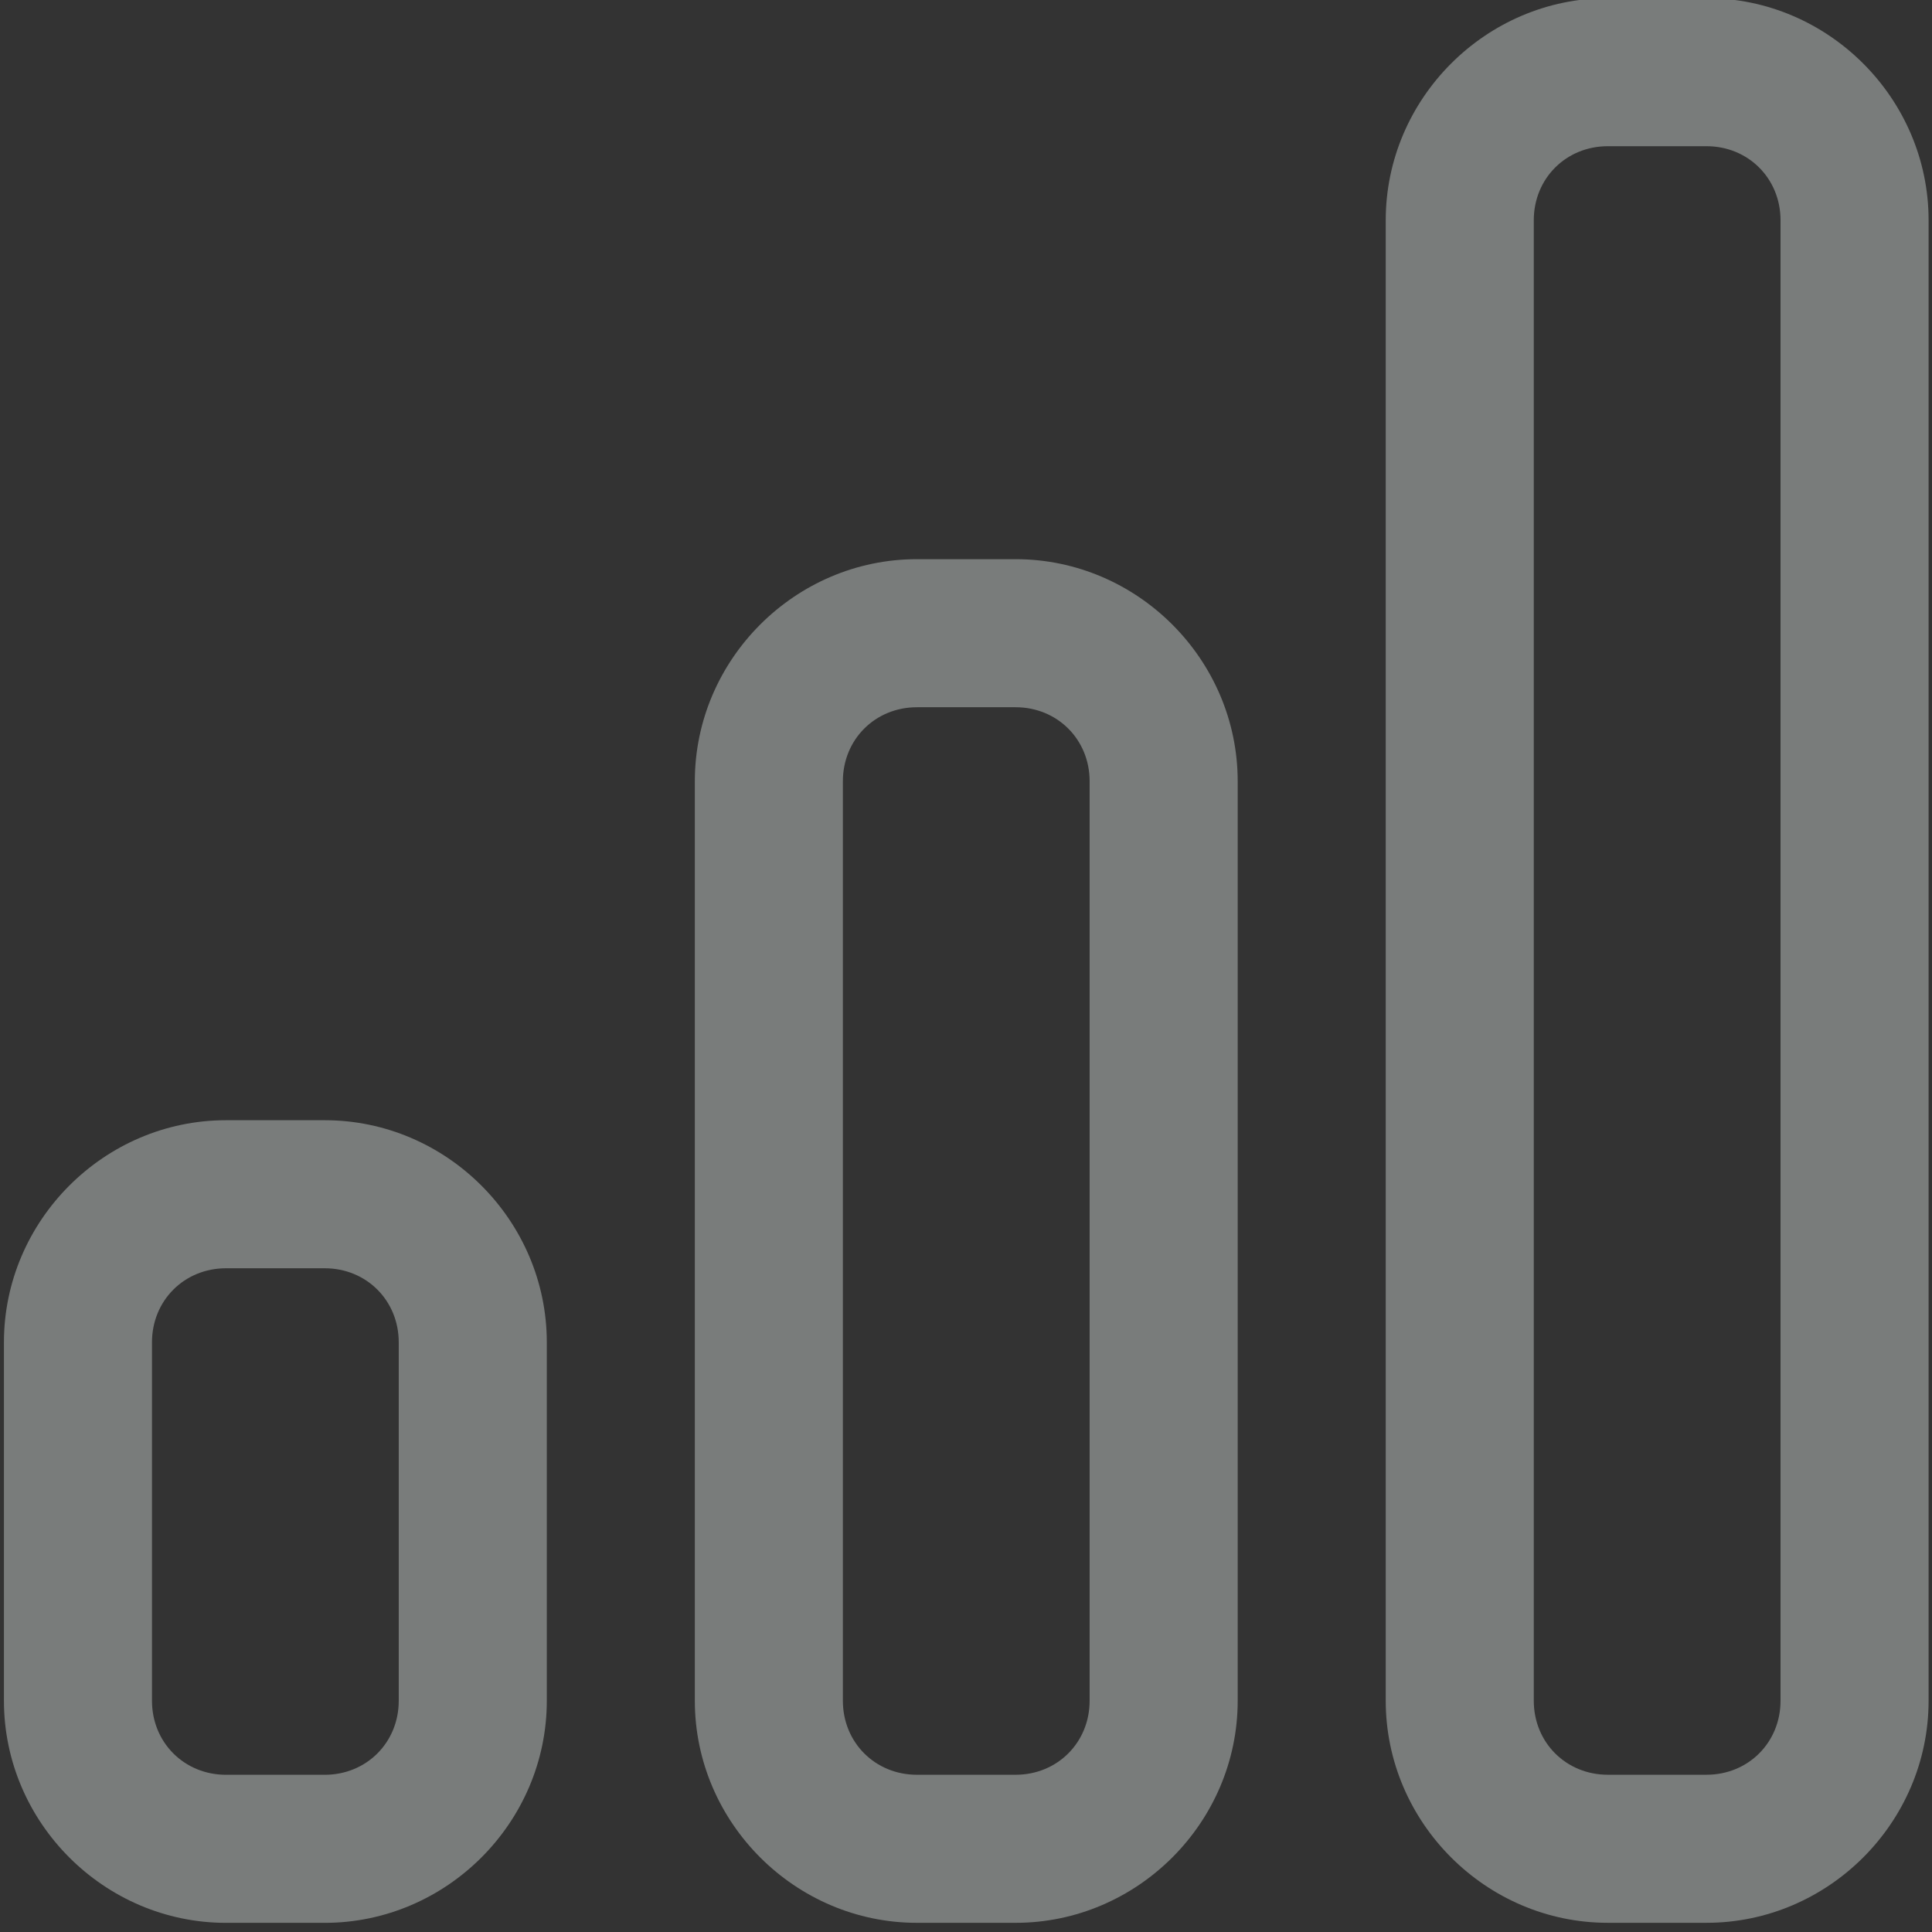 <?xml version="1.0" encoding="UTF-8" standalone="no"?>
<!-- Created with Inkscape (http://www.inkscape.org/) -->

<svg
   width="210mm"
   height="210mm"
   viewBox="0 0 210 210"
   version="1.1"
   id="svg1"
   xml:space="preserve"
   sodipodi:docname="Charts.svg"
   inkscape:version="1.3 (0e150ed6c4, 2023-07-21)"
   xmlns:inkscape="http://www.inkscape.org/namespaces/inkscape"
   xmlns:sodipodi="http://sodipodi.sourceforge.net/DTD/sodipodi-0.dtd"
   xmlns="http://www.w3.org/2000/svg"
   xmlns:svg="http://www.w3.org/2000/svg"><rect x="0" y="0" width="210" height="210" fill="#333333" stroke="none"/><sodipodi:namedview
     id="namedview1"
     pagecolor="#000000"
     bordercolor="#000000"
     borderopacity="0.25"
     inkscape:showpageshadow="2"
     inkscape:pageopacity="0.0"
     inkscape:pagecheckerboard="0"
     inkscape:deskcolor="#d1d1d1"
     inkscape:document-units="mm"
     inkscape:zoom="0.52724989"
     inkscape:cx="556.66205"
     inkscape:cy="507.34956"
     inkscape:window-width="1920"
     inkscape:window-height="1051"
     inkscape:window-x="-9"
     inkscape:window-y="-9"
     inkscape:window-maximized="1"
     inkscape:current-layer="layer1" /><defs
     id="defs1" /><g
     inkscape:label="Layer 1"
     inkscape:groupmode="layer"
     id="layer1"><path
       style="color:#000000;fill:#ffffff;stroke-width:10.676;stroke-linecap:round;stroke-linejoin:round;-inkscape-stroke:none"
       d="m -3395.195,93.072 c -55.671,0 -100.959,45.288 -100.959,100.959 0,55.671 45.288,100.98 100.959,100.98 24.906,0 46.989,-10.036 64.616,-25.042 l 32.485,32.485 a 8.007,8.007 0 0 0 11.322,0 8.007,8.007 0 0 0 0,-11.322 l -32.485,-32.485 c 15.006,-17.627 25.042,-39.711 25.042,-64.616 0,-55.671 -45.309,-100.959 -100.98,-100.959 z m 0,16.013 c 47.017,0 84.967,37.929 84.967,84.946 0,47.017 -37.95,84.967 -84.967,84.967 -47.017,0 -84.946,-37.95 -84.946,-84.967 0,-47.017 37.929,-84.946 84.946,-84.946 z"
       id="path1" /><path
       style="color:#000000;fill:#ffffff;stroke-linecap:round;stroke-linejoin:round;-inkscape-stroke:none"
       d="m -2817.474,373.883 c -22.209,0 -40.383,18.176 -40.383,40.385 v 86.154 c 0,22.209 18.174,40.385 40.383,40.385 h 13.463 v 35 a 8.078,8.078 0 0 0 13.121,6.307 l 51.635,-41.307 h 51.014 c 22.209,0 40.385,-18.176 40.385,-40.385 v -86.154 c 0,-22.209 -18.176,-40.385 -40.385,-40.385 z m 0,16.154 h 129.232 c 13.48,0 24.23,10.75 24.23,24.23 v 86.154 c 0,13.48 -10.75,24.23 -24.23,24.23 h -53.848 a 8.077,8.077 0 0 0 -2.473,1.023 8.077,8.077 0 0 0 -2.572,0.746 l -40.725,32.58 v -26.273 a 8.078,8.078 0 0 0 -8.076,-8.076 h -21.539 c -13.48,0 -24.23,-10.75 -24.23,-24.23 v -86.154 c 0,-13.48 10.75,-24.23 24.23,-24.23 z"
       id="path1-0" /><path
       style="color:#000000;clip-rule:evenodd;fill:#797c7b;fill-rule:evenodd;stroke-linecap:round;stroke-linejoin:round;-inkscape-stroke:none"
       d="m 3202.458,-475.729 c -57.905,0 -105,47.095 -105,105 0,57.905 47.095,105 105,105 17.491,0 33.919,-4.468 48.414,-12.041 l 47.266,11.816 a 7.501,7.501 0 0 0 9.096,-9.096 l -11.816,-47.266 c 7.573,-14.495 12.041,-30.923 12.041,-48.414 0,-57.905 -47.094,-105 -105,-105 z m 0,15 c 49.8,0 90,40.2 90,90 0,15.995 -4.203,30.937 -11.51,43.949 a 7.501,7.501 0 0 0 -0.736,5.492 l 9.438,37.75 -37.75,-9.438 a 7.501,7.501 0 0 0 -5.49,0.736 c -13.012,7.306 -27.956,11.51 -43.951,11.51 -49.8,0 -90,-40.2 -90,-90 0,-49.8 40.2,-90 90,-90 z"
       id="path1-1" /><path
       style="color:#000000;fill:#797c7b;stroke-linecap:round;stroke-linejoin:round;-inkscape-stroke:none"
       d="m 3202.46,-375.468 c -2.631,0 -5.263,0.976 -7.219,2.93 a 7.5,7.5 0 0 0 -0.01,0.023 7.5,7.5 0 0 0 -0.019,0.008 c -3.886,3.926 -3.888,10.462 0,14.389 a 7.501,7.501 0 0 0 0.025,0.025 c 3.909,3.909 10.529,3.91 14.44,0.002 v -0.002 c 3.914,-3.912 3.913,-10.53 0,-14.441 a 7.501,7.501 0 0 0 0,-0.004 c -1.956,-1.954 -4.588,-2.93 -7.219,-2.93 z m 3.383,13.543 c -0.829,0.828 -1.966,1.229 -3.119,1.289 a 7.5,7.5 0 0 0 3.119,-1.289 z"
       id="path2" /><path
       style="color:#000000;fill:#797c7b;stroke-linecap:round;stroke-linejoin:round;-inkscape-stroke:none"
       d="m 3159.12,-375.47 c -2.631,0 -5.263,0.979 -7.219,2.934 a 7.5,7.5 0 0 0 -0.01,0.021 7.5,7.5 0 0 0 -0.021,0.008 c -3.885,3.927 -3.887,10.462 0,14.389 a 7.501,7.501 0 0 0 0.025,0.023 c 3.911,3.912 10.53,3.912 14.441,0 3.912,-3.913 3.91,-10.528 0,-14.439 a 7.501,7.501 0 0 0 0,-0.002 c -1.956,-1.955 -4.587,-2.934 -7.219,-2.934 z m 3.385,13.543 c -0.832,0.831 -1.973,1.237 -3.129,1.295 a 7.5,7.5 0 0 0 3.129,-1.295 z"
       id="path3" /><path
       style="color:#000000;fill:#797c7b;stroke-linecap:round;stroke-linejoin:round;-inkscape-stroke:none"
       d="m 3245.79,-375.468 c -2.631,0 -5.263,0.976 -7.219,2.93 a 7.5,7.5 0 0 0 -0.01,0.023 7.5,7.5 0 0 0 -0.02,0.008 c -3.886,3.926 -3.888,10.462 0,14.389 a 7.501,7.501 0 0 0 0.025,0.025 c 3.909,3.909 10.529,3.91 14.439,0.002 v -0.002 c 3.915,-3.912 3.913,-10.53 0,-14.441 a 7.501,7.501 0 0 0 0,-0.004 c -1.956,-1.954 -4.587,-2.93 -7.219,-2.93 z m 3.383,13.543 c -0.829,0.828 -1.966,1.229 -3.119,1.289 a 7.5,7.5 0 0 0 3.119,-1.289 z"
       id="path4" /><path
       style="color:#000000;fill:#000e08;stroke-linecap:round;stroke-linejoin:round;-inkscape-stroke:none"
       d="m 2845.834,923.15 c -12.781,0 -25.561,4.854 -35.266,14.559 l -77.918,77.916 c -26.832,26.832 -26.832,70.57 0,97.402 26.832,26.832 70.57,26.832 97.402,0 l 47.287,-47.287 a 8.08,8.08 0 0 0 0,-11.426 8.08,8.08 0 0 0 -11.428,0 l -47.285,47.285 c -20.659,20.659 -53.89,20.659 -74.549,0 -20.659,-20.659 -20.659,-53.888 0,-74.547 l 77.916,-77.916 c 13.235,-13.235 34.443,-13.235 47.678,0 13.235,13.235 13.235,34.443 0,47.678 l -77.916,77.916 c -5.809,5.809 -14.999,5.809 -20.809,0 -5.809,-5.809 -5.809,-14.999 0,-20.809 l 59.105,-59.105 a 8.08,8.08 0 0 0 0,-11.428 8.08,8.08 0 0 0 -11.426,0 l -59.105,59.105 c -11.989,11.989 -11.989,31.675 0,43.664 11.989,11.989 31.673,11.989 43.662,0 l 77.916,-77.918 c 19.41,-19.41 19.41,-51.121 0,-70.531 -9.705,-9.705 -22.485,-14.559 -35.266,-14.559 z"
       id="path1-8" /><path
       style="color:#000000;fill:#797c7b;stroke-linecap:round;stroke-linejoin:round;-inkscape-stroke:none"
       d="m 2996.166,1255.314 a 9.453,9.453 0 0 0 -9.453,9.451 v 103.215 l -21.674,-21.674 a 9.453,9.453 0 0 0 -13.367,0 9.453,9.453 0 0 0 0,13.367 l 28.898,28.898 c 8.534,8.534 22.657,8.534 31.191,0 l 28.898,-28.898 a 9.453,9.453 0 0 0 0,-13.367 9.453,9.453 0 0 0 -13.367,0 l -21.674,21.674 v -103.215 a 9.453,9.453 0 0 0 -9.453,-9.451 z"
       id="path1-4" /><path
       style="color:#000000;fill:#797c7b;stroke-linecap:round;stroke-linejoin:round;-inkscape-stroke:none"
       d="m 3096.994,1184.972 c -5.664,0 -11.331,2.135 -15.598,6.402 l -28.896,28.896 a 9.453,9.453 0 0 0 0,13.369 9.453,9.453 0 0 0 13.367,0 l 21.674,-21.674 v 103.213 a 9.453,9.453 0 0 0 9.453,9.453 9.453,9.453 0 0 0 9.451,-9.453 V 1211.966 l 21.674,21.674 a 9.453,9.453 0 0 0 13.369,0 9.453,9.453 0 0 0 0,-13.369 l -28.898,-28.896 c -4.267,-4.268 -9.931,-6.402 -15.596,-6.402 z"
       id="path2-4" /><path
       style="color:#000000;fill:#797c7b;stroke-linejoin:round;-inkscape-stroke:none"
       d="m 1477.387,-535.127 c -28.156,0 -51.154,22.997 -51.154,51.152 v 129.23 c 0,28.155 22.998,51.154 51.154,51.154 h 107.691 c 28.155,0 51.154,-22.999 51.154,-51.154 v -68.309 c 0,-13.564 -5.391,-26.581 -14.982,-36.172 l -60.92,-60.92 c -9.591,-9.591 -22.608,-14.982 -36.172,-14.982 z m 0,16.152 h 46.772 c 3.354,0 6.605,0.639 9.766,1.562 v 33.438 c 0,28.156 22.999,51.154 51.154,51.154 h 33.44 c 0.924,3.161 1.56,6.413 1.56,9.768 v 68.309 c 0,19.425 -15.575,35 -35,35 h -107.691 c -19.425,0 -35,-15.575 -35,-35 v -129.23 c 0,-19.426 15.574,-35 35,-35 z m 72.691,11.422 58.576,58.578 h -23.576 c -19.425,0 -35,-15.574 -35,-35 z"
       id="path1-2" /><path
       d="m 1465.566,-401.785 h 17.069 c 3.849,0 6.783,0.295 8.803,0.884 2.713,0.799 5.037,2.218 6.973,4.259 1.935,2.04 3.407,4.542 4.417,7.508 1.01,2.945 1.514,6.584 1.514,10.917 0,3.807 -0.473,7.088 -1.42,9.844 -1.157,3.365 -2.808,6.089 -4.953,8.172 -1.62,1.577 -3.807,2.808 -6.562,3.691 -2.061,0.653 -4.817,0.979 -8.266,0.979 h -17.574 z m 9.339,7.825 v 30.635 h 6.973 c 2.608,0 4.491,-0.146 5.648,-0.442 1.514,-0.378 2.766,-1.02 3.755,-1.924 1.01,-0.905 1.83,-2.388 2.461,-4.449 0.631,-2.082 0.947,-4.911 0.947,-8.487 0,-3.575 -0.316,-6.32 -0.947,-8.234 -0.631,-1.915 -1.514,-3.407 -2.65,-4.48 -1.136,-1.073 -2.577,-1.798 -4.322,-2.178 -1.304,-0.294 -3.86,-0.442 -7.667,-0.442 z"
       fill="#797c7b"
       id="path2-2"
       style="stroke-width:10.769" /><path
       d="m 1510.399,-378.374 c 0,-4.712 0.705,-8.666 2.114,-11.863 1.052,-2.355 2.482,-4.469 4.292,-6.342 1.83,-1.872 3.827,-3.26 5.994,-4.164 2.882,-1.22 6.205,-1.83 9.97,-1.83 6.815,0 12.262,2.114 16.343,6.342 4.101,4.227 6.151,10.106 6.151,17.637 0,7.466 -2.029,13.314 -6.089,17.542 -4.059,4.206 -9.486,6.31 -16.28,6.31 -6.878,0 -12.347,-2.092 -16.406,-6.278 -4.06,-4.206 -6.09,-9.991 -6.09,-17.352 z m 9.623,-0.316 c 0,5.237 1.209,9.212 3.628,11.926 2.419,2.692 5.49,4.038 9.213,4.038 3.723,0 6.773,-1.335 9.15,-4.007 2.397,-2.692 3.597,-6.72 3.597,-12.084 0,-5.3 -1.167,-9.254 -3.502,-11.862 -2.314,-2.608 -5.395,-3.912 -9.244,-3.912 -3.85,0 -6.952,1.326 -9.308,3.975 -2.355,2.63 -3.533,6.605 -3.533,11.927 z"
       fill="#797c7b"
       id="path3-0"
       style="stroke-width:10.769" /><path
       d="m 1592.178,-372.537 9.055,2.871 c -1.388,5.048 -3.703,8.802 -6.941,11.264 -3.219,2.439 -7.309,3.659 -12.274,3.659 -6.142,0 -11.189,-2.092 -15.144,-6.278 -3.954,-4.206 -5.932,-9.949 -5.932,-17.226 0,-7.699 1.988,-13.672 5.963,-17.921 3.975,-4.27 9.202,-6.404 15.681,-6.404 5.657,0 10.253,1.672 13.787,5.016 2.103,1.977 3.681,4.817 4.733,8.518 l -9.244,2.209 c -0.547,-2.397 -1.693,-4.29 -3.44,-5.679 -1.724,-1.388 -3.827,-2.083 -6.31,-2.083 -3.429,0 -6.215,1.231 -8.361,3.692 -2.124,2.461 -3.187,6.446 -3.187,11.957 0,5.848 1.052,10.012 3.155,12.494 2.103,2.482 4.838,3.723 8.203,3.723 2.482,0 4.617,-0.789 6.406,-2.366 1.788,-1.578 3.07,-4.06 3.849,-7.446 z"
       fill="#797c7b"
       id="path4-6"
       style="stroke-width:10.769" /><path
       style="color:#000000;fill:#797c7b;stroke-linejoin:round;-inkscape-stroke:none"
       d="m 2174.289,1220.613 c -28.156,0 -51.152,22.998 -51.152,51.154 v 86.154 c 0,25.614 19.053,46.898 43.688,50.543 3.645,24.635 24.929,43.688 50.543,43.688 h 25.233 c 13.564,0 26.58,-5.391 36.172,-14.982 l 39.381,-39.381 c 9.591,-9.591 14.984,-22.608 14.984,-36.172 v -46.771 c 0,-25.615 -19.054,-46.898 -43.69,-50.543 -3.645,-24.635 -24.929,-43.69 -50.543,-43.69 z m 0,16.154 h 64.615 c 16.63,0 30.357,11.451 33.986,26.924 h -55.523 c -28.156,0 -51.154,22.998 -51.154,51.154 v 77.062 c -15.473,-3.63 -26.924,-17.357 -26.924,-33.986 v -86.154 c 0,-19.426 15.574,-35 35,-35 z m 43.078,43.076 h 64.615 c 19.425,0 35,15.576 35,35.002 v 46.771 c 0,3.354 -0.637,6.605 -1.561,9.766 h -11.9 c -28.155,0 -51.154,22.999 -51.154,51.154 v 11.9 c -3.161,0.924 -6.413,1.56 -9.768,1.56 h -25.233 c -19.425,0 -35,-15.575 -35,-35 v -86.152 c 0,-19.426 15.574,-35.002 35,-35.002 z m 86.154,107.693 h 2.037 l -37.037,37.037 v -2.037 c 0,-19.425 15.575,-35 35,-35 z"
       id="path1-6" /><path
       style="color:#000000;fill:#797c7b;stroke-linecap:round;-inkscape-stroke:none"
       d="m 1713.769,1185.13 c -57.903,0 -105,47.097 -105,105 0,57.903 47.097,105 105,105 57.903,0 105,-47.097 105,-105 0,-57.903 -47.097,-105 -105,-105 z m 0,14.652 c 49.984,0 90.348,40.363 90.348,90.348 0,49.984 -40.363,90.35 -90.348,90.35 -49.985,0 -90.35,-40.365 -90.35,-90.35 0,-49.985 40.365,-90.348 90.35,-90.348 z m 0,24.418 c -20.143,0 -36.629,16.485 -36.629,36.627 a 7.326,7.326 0 0 0 7.326,7.326 7.326,7.326 0 0 0 7.326,-7.326 c 0,-12.224 9.752,-21.977 21.977,-21.977 12.225,0 21.977,9.752 21.977,21.977 0,9.687 -6.201,17.804 -14.783,20.775 -7.247,2.509 -14.52,8.833 -14.52,18.295 v 9.768 a 7.326,7.326 0 0 0 7.326,7.326 7.326,7.326 0 0 0 7.324,-7.326 v -9.768 c 0,-1.327 1.713,-3.43 4.662,-4.451 14.363,-4.973 24.641,-18.657 24.641,-34.619 0,-20.142 -16.484,-36.627 -36.627,-36.627 z"
       id="path1-9" /><circle
       cx="1713.768"
       cy="1338.967"
       r="9.767"
       fill="#797c7b"
       id="circle1"
       style="stroke-width:9.767" /><g
       id="path1-7"
       transform="translate(-4829.906,-308.23)"><path
         style="color:#000000;clip-rule:evenodd;fill:#ffffff;fill-rule:evenodd;stroke-linecap:round;stroke-linejoin:round;-inkscape-stroke:none"
         d="m 1348.91,798.183 c -7.908,-14.083 -12.469,-30.311 -12.469,-47.623 0,-53.852 43.648,-97.5 97.5,-97.5 53.853,0 97.5,43.648 97.5,97.5 0,53.853 -43.647,97.5 -97.5,97.5 -17.312,0 -33.54,-4.561 -47.623,-12.469 l -49.877,12.469 z"
         id="path29" /><path
         style="color:#000000;clip-rule:evenodd;fill:#ffffff;fill-rule:evenodd;stroke-linecap:round;stroke-linejoin:round;-inkscape-stroke:none"
         d="m 1433.941,645.561 c -57.905,0 -105,47.095 -105,105 0,17.492 4.467,33.921 12.041,48.416 l -11.818,47.264 a 7.501,7.501 0 0 0 9.096,9.096 l 47.266,-11.816 c 14.495,7.574 30.924,12.041 48.416,12.041 57.905,0 105,-47.095 105,-105 0,-57.905 -47.095,-105 -105,-105 z m 0,15 c 49.8,0 90,40.2 90,90 0,49.801 -40.2,90 -90,90 -15.995,0 -30.939,-4.203 -43.951,-11.51 a 7.501,7.501 0 0 0 -5.492,-0.736 l -37.75,9.438 9.438,-37.75 a 7.501,7.501 0 0 0 -0.736,-5.49 c -7.307,-13.012 -11.508,-27.956 -11.508,-43.951 0,-49.8 40.2,-90 90,-90 z"
         id="path30" /></g><path
       style="color:#000000;fill:#24786d;stroke-linecap:round;stroke-linejoin:round;-inkscape-stroke:none"
       d="m -3395.967,437.59 c -2.631,2e-4 -5.262,0.979 -7.219,2.936 a 7.5,7.5 0 0 0 -0.01,0.02 7.5,7.5 0 0 0 -0.019,0.01 c -3.886,3.926 -3.888,10.462 0,14.389 a 7.501,7.501 0 0 0 0.024,0.023 c 3.912,3.916 10.532,3.914 14.443,0 3.913,-3.913 3.911,-10.526 0,-14.44 -1.957,-1.955 -4.589,-2.934 -7.221,-2.934 z m 3.389,13.543 c -0.832,0.832 -1.972,1.234 -3.127,1.293 a 7.5,7.5 0 0 0 3.127,-1.293 z"
       id="path2-5" /><path
       style="color:#000000;fill:#24786d;stroke-linecap:round;stroke-linejoin:round;-inkscape-stroke:none"
       d="m -3439.297,437.592 c -2.631,0 -5.264,0.977 -7.221,2.932 a 7.5,7.5 0 0 0 -0.01,0.022 7.5,7.5 0 0 0 -0.022,0.01 c -3.885,3.927 -3.887,10.462 0,14.389 a 7.501,7.501 0 0 0 0.025,0.025 c 3.91,3.912 10.53,3.912 14.441,0 v 0 c 3.914,-3.913 3.913,-10.53 0,-14.441 -1.956,-1.955 -4.587,-2.932 -7.219,-2.932 z m 3.383,13.541 c -0.832,0.831 -1.971,1.237 -3.127,1.295 a 7.5,7.5 0 0 0 3.127,-1.295 z"
       id="path3-5" /><path
       style="color:#000000;fill:#24786d;stroke-linecap:round;stroke-linejoin:round;-inkscape-stroke:none"
       d="m -3352.633,437.592 c -2.631,0 -5.263,0.978 -7.219,2.932 a 7.5,7.5 0 0 0 -0.01,0.022 7.5,7.5 0 0 0 -0.022,0.01 c -3.886,3.926 -3.888,10.462 0,14.389 a 7.501,7.501 0 0 0 0.025,0.025 c 3.909,3.909 10.529,3.91 14.44,0 v 0 c 3.914,-3.912 3.913,-10.53 0,-14.441 -1.956,-1.954 -4.588,-2.932 -7.219,-2.932 z m 3.383,13.543 c -0.831,0.83 -1.971,1.235 -3.127,1.293 a 7.5,7.5 0 0 0 3.127,-1.293 z"
       id="path4-2" /><path
       style="color:#000000;clip-rule:evenodd;fill:#ffffff;fill-rule:evenodd;stroke-linecap:round;stroke-linejoin:round;-inkscape-stroke:none"
       d="m -345.457,-226.414 c -22.209,0 -40.385,18.176 -40.385,40.385 v 64.615 c 0,22.209 18.176,40.385 40.385,40.385 22.209,0 40.385,-18.176 40.385,-40.385 v -64.615 c 0,-22.209 -18.176,-40.385 -40.385,-40.385 z m 0,16.154 c 13.48,0 24.23,10.75 24.23,24.23 v 64.615 c 0,13.48 -10.75,24.23 -24.23,24.23 -13.48,0 -24.23,-10.75 -24.23,-24.23 v -64.615 c 0,-13.48 10.75,-24.23 24.23,-24.23 z"
       id="path1-87" /><path
       style="color:#000000;fill:#ffffff;stroke-linecap:round;stroke-linejoin:round;-inkscape-stroke:none"
       d="m -410.072,-151.029 a 8.077,8.077 0 0 0 -8.076,8.076 v 21.539 c 0,40.053 32.638,72.691 72.691,72.691 40.053,0 72.693,-32.638 72.693,-72.691 v -21.539 a 8.077,8.077 0 0 0 -8.078,-8.076 8.077,8.077 0 0 0 -8.076,8.076 v 21.539 c 0,31.325 -25.214,56.539 -56.539,56.539 -31.325,0 -56.539,-25.214 -56.539,-56.539 v -21.539 a 8.077,8.077 0 0 0 -8.076,-8.076 z"
       id="path2-0" /><path
       style="color:#000000;fill:#ffffff;stroke-linecap:round;stroke-linejoin:round;-inkscape-stroke:none"
       d="m -345.457,-64.875 a 8.077,8.077 0 0 0 -8.076,8.076 v 32.307 a 8.077,8.077 0 0 0 8.076,8.078 8.077,8.077 0 0 0 8.076,-8.078 v -32.307 a 8.077,8.077 0 0 0 -8.076,-8.076 z"
       id="path3-7" /><path
       style="color:#000000;fill:#ffffff;stroke-linecap:round;stroke-linejoin:round;-inkscape-stroke:none"
       d="m -390.471,-32.568 a 8.077,8.077 0 0 0 -8.078,8.076 8.077,8.077 0 0 0 8.078,8.078 h 90.029 a 8.077,8.077 0 0 0 8.078,-8.078 8.077,8.077 0 0 0 -8.078,-8.076 z"
       id="path4-68" /><path
       style="color:#000000;fill:#797c7b;stroke-linecap:round;stroke-linejoin:round;-inkscape-stroke:none"
       d="m 1128.066,1316.866 c -6.936,0.033 -12.732,5.827 -12.732,12.785 0,6.951 5.823,12.781 12.793,12.76 6.948,-0.011 12.756,-5.823 12.756,-12.771 a 8.516,8.516 0 0 0 0,-0.01 8.516,8.516 0 0 0 0,-0 c 0,-6.955 -5.846,-12.762 -12.775,-12.762 a 8.517,8.517 0 0 0 -0.041,0 z m -3.064,9.992 a 8.516,8.516 0 0 0 -1.15,2.773 c 0,-1.044 0.463,-2.012 1.15,-2.773 z m -1.15,2.777 a 8.516,8.516 0 0 0 1.143,2.756 c -0.68,-0.761 -1.14,-1.722 -1.143,-2.756 z"
       id="path1-14" /><path
       style="color:#000000;clip-rule:evenodd;fill:#797c7b;fill-rule:evenodd;stroke-linecap:round;stroke-linejoin:round;-inkscape-stroke:none"
       d="m 1128.18,1254.839 c -19.168,0 -38.337,7.301 -52.906,21.902 -20.102,20.15 -26.125,48.95 -18.475,74.508 l -61.393,61.531 a 8.517,8.517 0 0 0 -2.488,6.016 v 37.527 a 8.517,8.517 0 0 0 8.516,8.516 h 37.447 a 8.517,8.517 0 0 0 6.031,-2.504 l 15.601,-15.646 a 8.517,8.517 0 0 0 2.484,-6.012 v -12.332 h 8.119 a 8.517,8.517 0 0 0 8.516,-8.516 v -8.164 h 12.285 a 8.517,8.517 0 0 0 6.029,-2.5 l 8.051,-8.068 c 25.697,7.987 54.794,1.963 75.084,-18.352 a 8.517,8.517 0 0 0 0,-0 c 29.137,-29.214 29.139,-76.797 0,-106 -14.57,-14.602 -33.738,-21.902 -52.906,-21.902 z m 0,16.918 c 14.765,0 29.531,5.67 40.85,17.014 22.636,22.685 22.637,59.238 0,81.938 -16.899,16.919 -41.471,21.112 -62.26,12.814 a 8.517,8.517 0 0 0 -9.185,1.893 l -9.199,9.219 h -17.27 a 8.517,8.517 0 0 0 -8.516,8.516 v 8.164 h -8.119 a 8.517,8.517 0 0 0 -8.516,8.516 v 17.326 l -10.619,10.652 h -25.398 v -25.49 l 62.496,-62.637 a 8.517,8.517 0 0 0 1.918,-9.074 c -7.981,-20.736 -3.755,-45.072 12.969,-61.836 11.319,-11.343 26.083,-17.014 40.848,-17.014 z"
       id="path2-3" /><path
       style="color:#000000;fill:#797c7b;stroke-linecap:round;-inkscape-stroke:none"
       d="m -1960.521,-278.419 c -25.537,0 -46.397,20.86 -46.397,46.396 v 117.209 c 0,25.536 20.86,46.395 46.397,46.395 h 117.209 c 25.536,0 46.395,-20.858 46.395,-46.395 v -39.102 -78.107 c 0,-25.537 -20.858,-46.396 -46.395,-46.396 z m 0,14.652 h 117.209 c 17.618,0 31.744,14.126 31.744,31.744 v 63.838 l -17.102,-12.312 c -17.68,-12.729 -41.952,-11.407 -58.145,3.166 l -40.006,36.004 c -11.132,10.019 -27.631,10.919 -39.785,2.168 l -25.66,-18.477 v -74.387 c 0,-17.619 14.126,-31.744 31.744,-31.744 z m 24.418,24.418 c -17.445,0 -31.744,14.299 -31.744,31.744 0,17.445 14.299,31.744 31.744,31.744 17.445,0 31.744,-14.299 31.744,-31.744 0,-17.445 -14.299,-31.744 -31.744,-31.744 z m 0,14.65 c 9.527,0 17.094,7.567 17.094,17.094 0,9.527 -7.567,17.094 -17.094,17.094 -9.527,0 -17.094,-7.567 -17.094,-17.094 0,-9.527 7.567,-17.094 17.094,-17.094 z m 78.598,50.135 c 7.035,-0.383 14.198,1.58 20.275,5.955 l 25.662,18.477 v 35.318 c 0,17.618 -14.126,31.744 -31.744,31.744 h -117.209 c -17.619,0 -31.744,-14.126 -31.744,-31.744 v -24.767 l 17.1,12.31 c 17.679,12.729 41.954,11.407 58.147,-3.166 l 40.006,-36.004 c 5.566,-5.01 12.473,-7.74 19.508,-8.123 z"
       id="path1-69" /><path
       style="color:#000000;clip-rule:evenodd;fill:#24786d;fill-rule:evenodd;stroke-linecap:round;stroke-linejoin:round;-inkscape-stroke:none"
       d="m -3101.58,99.008 c -57.905,0 -105,47.095 -105,105 0,57.905 47.095,105 105,105 17.491,0 33.919,-4.468 48.414,-12.041 l 47.266,11.816 a 7.501,7.501 0 0 0 9.096,-9.094 l -11.816,-47.266 c 7.574,-14.495 12.041,-30.924 12.041,-48.416 0,-57.905 -47.095,-105 -105,-105 z m 0,15 c 49.8,0 90,40.2 90,90 0,15.995 -4.203,30.939 -11.51,43.951 a 7.501,7.501 0 0 0 -0.736,5.49 l 9.438,37.752 -37.75,-9.439 a 7.501,7.501 0 0 0 -5.49,0.736 c -13.012,7.306 -27.956,11.51 -43.951,11.51 -49.8,0 -90,-40.2 -90,-90 0,-49.8 40.2,-90 90,-90 z"
       id="path1-5" /><path
       style="color:#000000;fill:#24786d;stroke-linecap:round;stroke-linejoin:round;-inkscape-stroke:none"
       d="m -3101.582,199.268 c -2.631,1.2e-4 -5.262,0.979 -7.219,2.936 a 7.5,7.5 0 0 0 -0.01,0.019 7.5,7.5 0 0 0 -0.02,0.008 c -3.886,3.926 -3.888,10.462 0,14.389 a 7.501,7.501 0 0 0 0.024,0.023 c 3.912,3.916 10.532,3.914 14.443,0.002 3.913,-3.913 3.911,-10.526 0,-14.439 a 7.501,7.501 0 0 0 0,-0.004 c -1.956,-1.955 -4.589,-2.934 -7.221,-2.934 z m 3.389,13.543 c -0.832,0.832 -1.972,1.234 -3.127,1.293 a 7.5,7.5 0 0 0 3.127,-1.293 z"
       id="path2-50" /><path
       style="color:#000000;fill:#24786d;stroke-linecap:round;stroke-linejoin:round;-inkscape-stroke:none"
       d="m -3144.914,199.27 c -2.631,1e-5 -5.262,0.976 -7.219,2.932 a 7.5,7.5 0 0 0 -0.01,0.021 7.5,7.5 0 0 0 -0.021,0.008 c -3.885,3.926 -3.888,10.462 0,14.389 a 7.501,7.501 0 0 0 0.023,0.025 c 3.911,3.912 10.53,3.912 14.441,0.002 v -0.002 c 3.914,-3.913 3.912,-10.528 0,-14.439 a 7.501,7.501 0 0 0 0,-0.004 c -1.956,-1.955 -4.587,-2.932 -7.219,-2.932 z m 3.385,13.541 c -0.832,0.831 -1.972,1.236 -3.127,1.295 a 7.5,7.5 0 0 0 3.127,-1.295 z"
       id="path3-1" /><path
       style="color:#000000;fill:#24786d;stroke-linecap:round;stroke-linejoin:round;-inkscape-stroke:none"
       d="m -3058.246,199.268 c -2.631,-1.2e-4 -5.262,0.979 -7.219,2.934 a 7.5,7.5 0 0 0 -0.01,0.019 7.5,7.5 0 0 0 -0.023,0.01 c -3.886,3.926 -3.886,10.462 0,14.389 a 7.501,7.501 0 0 0 0.023,0.025 c 3.91,3.91 10.527,3.913 14.44,0.002 3.916,-3.912 3.916,-10.532 0,-14.443 -1.957,-1.957 -4.589,-2.935 -7.221,-2.936 z m 3.383,13.545 c -0.831,0.83 -1.971,1.234 -3.125,1.293 a 7.5,7.5 0 0 0 3.125,-1.293 z"
       id="path4-4" /><path
       style="color:#000000;fill:#000e08;stroke-linecap:round;stroke-linejoin:round;-inkscape-stroke:none"
       d="m -356.149,13.42 c -25.537,0 -46.395,20.858 -46.395,46.395 v 58.605 c 0,25.536 20.858,46.395 46.395,46.395 25.536,0 46.395,-20.858 46.395,-46.395 V 59.814 c 0,-25.537 -20.858,-46.395 -46.395,-46.395 z m 0,14.65 c 17.618,0 31.744,14.126 31.744,31.744 v 58.605 c 0,17.618 -14.126,31.744 -31.744,31.744 -17.618,0 -31.744,-14.126 -31.744,-31.744 V 59.814 c 0,-17.619 14.126,-31.744 31.744,-31.744 z m -68.373,73.256 a 7.326,7.326 0 0 0 -7.324,7.326 v 9.768 c 0,39.247 30.074,71.624 68.371,75.326 v 15.023 h -21.977 a 7.326,7.326 0 0 0 -7.326,7.324 7.326,7.326 0 0 0 7.326,7.326 h 29.303 29.303 a 7.326,7.326 0 0 0 7.324,-7.326 7.326,7.326 0 0 0 -7.324,-7.324 h -21.977 v -15.023 c 38.297,-3.703 68.371,-36.079 68.371,-75.326 v -9.768 a 7.326,7.326 0 0 0 -7.326,-7.326 7.326,7.326 0 0 0 -7.324,7.326 v 9.768 c 0,33.802 -27.245,61.047 -61.047,61.047 -33.802,0 -61.047,-27.245 -61.047,-61.047 v -9.768 a 7.326,7.326 0 0 0 -7.326,-7.326 z"
       id="path1-3" /><path
       d="m -2844.97,100.049 c -3.101,-3.101 -8.129,-3.101 -11.23,0 -3.101,3.101 -3.101,8.129 0,11.231 z m 163.475,185.937 c 3.101,3.101 8.13,3.101 11.231,0 3.101,-3.101 3.101,-8.13 0,-11.231 z m -26.137,-26.791 c 4.387,0 7.941,-3.556 7.941,-7.941 0,-4.387 -3.554,-7.941 -7.941,-7.941 z m 4.488,-95.535 -7.891,0.896 z m 4.34,38.241 7.89,-0.895 z m -129.801,0 -7.891,-0.895 z m 4.34,-38.241 7.891,0.896 z m -12.741,57.235 -6.047,-5.147 v 0 z m 146.602,0 6.047,-5.147 v 0 z m -51.269,-101.897 h -7.941 c 0,3.394 2.157,6.414 5.368,7.513 z m -44.064,0 2.572,7.513 c 3.211,-1.099 5.369,-4.119 5.369,-7.513 z m 91.726,112.763 c 0.229,4.38 3.965,7.745 8.345,7.517 4.38,-0.229 7.745,-3.964 7.517,-8.345 z m -104.281,-116.004 c -3.89,2.025 -5.403,6.82 -3.378,10.71 2.025,3.89 6.82,5.403 10.71,3.378 z m -11.142,30.256 c 2.457,-3.633 1.504,-8.57 -2.128,-11.027 -3.633,-2.457 -8.57,-1.505 -11.027,2.128 z m 82.283,127.439 c 1.538,-4.107 -0.542,-8.684 -4.649,-10.223 -4.107,-1.54 -8.683,0.542 -10.223,4.649 z m -58.235,-5.574 c -1.539,-4.107 -6.116,-6.189 -10.223,-4.649 -4.107,1.538 -6.188,6.116 -4.649,10.223 z m -70.815,-156.598 174.706,174.706 11.231,-11.231 -174.706,-174.706 z m 148.568,132.032 h -112.145 v 15.882 h 112.145 z m -3.403,-78.758 4.341,38.242 15.781,-1.79 -4.34,-38.242 z m -109.679,38.242 4.34,-38.242 -15.781,-1.791 -4.34,38.242 z m -10.244,23.245 c 5.684,-6.678 9.275,-14.709 10.244,-23.245 l -15.781,-1.79 c -0.595,5.239 -2.814,10.344 -6.557,14.741 z m 124.264,-23.245 c 0.969,8.536 4.559,16.567 10.243,23.245 l 12.095,-10.295 c -3.744,-4.397 -5.962,-9.502 -6.557,-14.741 z m -113.083,40.516 c -6.129,0 -10.402,-3.025 -12.355,-6.467 -1.875,-3.305 -1.855,-7.246 1.174,-10.803 l -12.094,-10.295 c -7.619,8.95 -7.857,20.189 -2.893,28.937 4.886,8.61 14.551,14.511 26.168,14.511 z m 86.046,-124.315 v -1.007 h -15.882 v 1.007 z m 38.478,43.766 c -2.744,-24.176 -20.667,-43.343 -43.847,-51.279 l -5.145,15.026 c 18.409,6.303 31.273,20.979 33.21,38.045 z m -82.542,-43.766 v -1.007 h -15.882 v 1.007 z m 14.091,-15.097 c 7.782,0 14.091,6.309 14.091,14.091 h 15.882 c 0,-16.554 -13.419,-29.973 -29.973,-29.973 z m 0,-15.882 c -16.554,0 -29.973,13.419 -29.973,29.973 h 15.882 c 0,-7.782 6.309,-14.091 14.091,-14.091 z m 85.555,142.915 c -0.281,-5.375 -2.342,-10.645 -6.207,-15.186 l -12.095,10.295 c 1.682,1.976 2.348,3.947 2.441,5.719 z m -112.81,-101.087 c 2.472,-1.286 5.078,-2.405 7.795,-3.335 l -5.145,-15.026 c -3.464,1.186 -6.801,2.617 -9.982,4.273 z m -25.415,34.709 c 0.761,-6.705 3.18,-12.982 6.941,-18.542 l -13.155,-8.899 c -5.113,7.559 -8.501,16.254 -9.567,25.65 z m 74.351,103.323 c -3.031,8.089 -11.421,14.257 -21.682,14.257 v 15.882 c 16.624,0 31.108,-10.037 36.554,-24.566 z m -21.682,14.257 c -10.262,0 -18.65,-6.168 -21.682,-14.257 l -14.872,5.574 c 5.445,14.529 19.93,24.566 36.554,24.566 z"
       fill="#ffffff"
       id="path1-63"
       style="stroke-width:10.588" /><path
       d="m -1806.988,223.3 -7.891,0.895 z m 4.34,38.241 7.89,-0.895 v 0 z m -129.801,0 -7.891,-0.895 v 0 z m 4.34,-38.241 7.89,0.895 z m -12.741,57.235 -6.047,-5.147 v 0 z m 146.601,0 -6.047,5.148 z m -51.268,-101.897 h -7.941 c 0,3.394 2.157,6.413 5.368,7.513 z m -44.064,0 2.572,7.513 c 3.211,-1.099 5.369,-4.119 5.369,-7.513 z m 58.586,154.454 c 1.538,-4.107 -0.542,-8.684 -4.649,-10.223 -4.107,-1.54 -8.684,0.542 -10.223,4.649 z m -58.236,-5.574 c -1.539,-4.107 -6.116,-6.189 -10.223,-4.649 -4.107,1.538 -6.188,6.116 -4.649,10.223 z m 77.754,-24.566 h -112.145 v 15.882 h 112.145 z m -3.403,-78.758 4.341,38.242 15.781,-1.79 -4.34,-38.242 z m -109.679,38.242 4.34,-38.242 -15.781,-1.791 -4.34,38.242 z m -10.244,23.245 c 5.684,-6.678 9.275,-14.709 10.244,-23.245 l -15.781,-1.79 c -0.595,5.239 -2.814,10.344 -6.557,14.741 z m 124.264,-23.245 c 0.969,8.536 4.559,16.567 10.243,23.245 l 12.095,-10.295 c -3.744,-4.397 -5.962,-9.502 -6.557,-14.741 z m -113.083,40.516 c -6.129,0 -10.402,-3.025 -12.355,-6.467 -1.875,-3.305 -1.855,-7.246 1.174,-10.803 l -12.094,-10.295 c -7.619,8.95 -7.857,20.189 -2.893,28.937 4.886,8.61 14.551,14.511 26.168,14.511 z m 112.145,15.882 c 11.617,0 21.282,-5.901 26.169,-14.511 4.964,-8.748 4.726,-19.986 -2.893,-28.937 l -12.095,10.295 c 3.029,3.558 3.049,7.499 1.174,10.803 -1.954,3.442 -6.226,6.467 -12.355,6.467 z m -26.099,-140.197 v -1.007 h -15.882 v 1.007 z m 38.478,43.766 c -2.744,-24.176 -20.668,-43.343 -43.847,-51.279 l -5.145,15.026 c 18.409,6.303 31.273,20.979 33.21,38.044 z m -82.542,-43.766 v -1.007 h -15.882 v 1.007 z m -38.579,45.557 c 1.937,-17.065 14.802,-31.741 33.21,-38.044 l -5.145,-15.026 c -23.179,7.936 -41.103,27.103 -43.847,51.279 z m 52.67,-60.655 c 7.782,0 14.091,6.309 14.091,14.091 h 15.882 c 0,-16.554 -13.42,-29.973 -29.973,-29.973 z m 0,-15.882 c -16.554,0 -29.973,13.419 -29.973,29.973 h 15.882 c 0,-7.782 6.308,-14.091 14.091,-14.091 z m 21.681,179.861 c -3.031,8.089 -11.42,14.257 -21.681,14.257 v 15.882 c 16.623,0 31.108,-10.037 36.554,-24.566 z m -21.681,14.257 c -10.262,0 -18.65,-6.168 -21.682,-14.257 l -14.872,5.574 c 5.445,14.529 19.93,24.566 36.554,24.566 z"
       fill="#ffffff"
       id="path1-97"
       style="stroke-width:10.588" /><path
       d="m -525.202,-70.272 -113.287,64.736 c -26.803,15.316 -60.152,-4.039 -60.152,-34.908 v -64.736 -64.736 c 0,-30.87 33.349,-50.223 60.152,-34.907 l 113.287,64.736 c 27.009,15.434 27.009,54.381 0,69.815 z"
       fill="#20a090"
       id="path1-58"
       style="stroke-width:20.102" /><path
       style="color:#000000;clip-rule:evenodd;fill:#24786d;fill-rule:evenodd;stroke-linecap:round;stroke-linejoin:round;-inkscape-stroke:none"
       d="m -2516.062,456.445 a 7.684,7.684 0 0 0 -7.684,7.684 v 40.975 a 7.684,7.684 0 0 0 7.684,7.684 h 40.977 a 7.684,7.684 0 0 0 7.682,-7.684 v -40.975 a 7.684,7.684 0 0 0 -7.682,-7.684 z m 7.684,15.365 h 25.609 v 25.611 h -25.609 z"
       id="path1-25" /><path
       style="color:#000000;clip-rule:evenodd;fill:#24786d;fill-rule:evenodd;stroke-linecap:round;stroke-linejoin:round;-inkscape-stroke:none"
       d="m -2516.062,538.396 a 7.684,7.684 0 0 0 -7.684,7.684 v 40.975 a 7.684,7.684 0 0 0 7.684,7.684 h 40.977 a 7.684,7.684 0 0 0 7.682,-7.684 v -40.975 a 7.684,7.684 0 0 0 -7.682,-7.684 z m 7.684,15.365 h 25.609 v 25.611 h -25.609 z"
       id="path2-08" /><path
       style="color:#000000;clip-rule:evenodd;fill:#24786d;fill-rule:evenodd;stroke-linecap:round;stroke-linejoin:round;-inkscape-stroke:none"
       d="m -2434.111,456.445 a 7.684,7.684 0 0 0 -7.684,7.684 v 40.975 a 7.684,7.684 0 0 0 7.684,7.684 h 40.977 a 7.684,7.684 0 0 0 7.682,-7.684 v -40.975 a 7.684,7.684 0 0 0 -7.682,-7.684 z m 7.684,15.365 h 25.609 v 25.611 h -25.609 z"
       id="path3-77" /><path
       style="color:#000000;fill:#24786d;stroke-linecap:round;stroke-linejoin:round;-inkscape-stroke:none"
       d="m -2413.622,558.423 c -2.109,0 -4.218,0.778 -5.781,2.334 a 7.684,7.684 0 0 0 -0.014,0.014 c -3.144,3.143 -3.144,8.448 0,11.592 a 7.684,7.684 0 0 0 0.014,0.012 c 3.128,3.111 8.435,3.111 11.562,0 a 7.684,7.684 0 0 0 0.014,-0.014 c 1.844,-1.845 2.474,-4.411 2.154,-6.869 a 7.683,7.683 0 0 0 -0.229,-1.203 c -0.113,-0.4 -0.209,-0.783 -0.383,-1.164 a 7.683,7.683 0 0 0 -1.524,-2.32 c -0.01,-0.009 -0.011,-0.022 -0.02,-0.031 a 7.683,7.683 0 0 0 0,-0.002 7.683,7.683 0 0 0 -0.01,-0.014 c -1.564,-1.556 -3.672,-2.334 -5.781,-2.334 z m -5.887,4.32 a 7.683,7.683 0 0 0 -0.955,2.303 c 0.175,-0.825 0.495,-1.578 0.955,-2.303 z m -1.207,4.004 a 7.683,7.683 0 0 0 2.023,4.889 c -1.326,-1.326 -1.979,-3.102 -2.023,-4.889 z m 2.037,4.904 a 7.683,7.683 0 0 0 4.852,1.994 c -1.776,-0.049 -3.54,-0.69 -4.852,-1.994 z m 8.885,0.797 c -0.708,0.448 -1.442,0.765 -2.25,0.941 a 7.683,7.683 0 0 0 2.25,-0.941 z"
       id="path4-3" /><path
       style="color:#000000;fill:#24786d;stroke-linecap:round;stroke-linejoin:round;-inkscape-stroke:none"
       d="m -2434.111,537.937 c -2.109,0 -4.217,0.776 -5.781,2.332 a 7.684,7.684 0 0 0 -0.014,0.014 c -3.144,3.143 -3.144,8.449 0,11.592 a 7.684,7.684 0 0 0 0.014,0.014 c 3.128,3.111 8.435,3.111 11.562,0 a 7.684,7.684 0 0 0 0.016,-0.016 c 1.845,-1.846 2.474,-4.413 2.152,-6.873 a 7.683,7.683 0 0 0 -0.227,-1.193 c -0.114,-0.402 -0.21,-0.789 -0.385,-1.172 a 7.683,7.683 0 0 0 -1.504,-2.293 c -0.016,-0.017 -0.021,-0.04 -0.037,-0.057 a 7.683,7.683 0 0 0 -0.01,-0.002 7.683,7.683 0 0 0 -0.01,-0.014 c -1.564,-1.556 -3.673,-2.332 -5.781,-2.332 z m -5.885,4.316 a 7.683,7.683 0 0 0 -0.955,2.303 c 0.175,-0.825 0.495,-1.578 0.955,-2.303 z m -1.209,4.008 a 7.683,7.683 0 0 0 2.023,4.887 c -1.326,-1.326 -1.979,-3.1 -2.023,-4.887 z m 2.039,4.902 a 7.683,7.683 0 0 0 4.852,1.994 c -1.776,-0.049 -3.54,-0.689 -4.852,-1.994 z m 8.883,0.799 c -0.708,0.448 -1.443,0.763 -2.25,0.939 a 7.683,7.683 0 0 0 2.25,-0.939 z"
       id="path5" /><path
       style="color:#000000;fill:#24786d;stroke-linecap:round;stroke-linejoin:round;-inkscape-stroke:none"
       d="m -2434.111,578.912 c -2.109,0 -4.217,0.778 -5.781,2.334 a 7.684,7.684 0 0 0 -0.014,0.014 c -3.144,3.143 -3.144,8.447 0,11.59 a 7.684,7.684 0 0 0 0.014,0.014 c 3.128,3.111 8.435,3.111 11.562,0 a 7.684,7.684 0 0 0 0.016,-0.014 c 1.845,-1.846 2.474,-4.415 2.152,-6.875 a 7.683,7.683 0 0 0 -0.227,-1.191 c -0.114,-0.403 -0.209,-0.79 -0.385,-1.174 a 7.683,7.683 0 0 0 -1.504,-2.291 c -0.016,-0.017 -0.021,-0.04 -0.037,-0.057 a 7.683,7.683 0 0 0 -0.01,-0.002 7.683,7.683 0 0 0 -0.01,-0.014 c -1.564,-1.556 -3.673,-2.334 -5.781,-2.334 z m -5.885,4.316 a 7.683,7.683 0 0 0 -0.955,2.303 c 0.175,-0.825 0.495,-1.578 0.955,-2.303 z m -1.209,4.01 a 7.683,7.683 0 0 0 2.023,4.887 c -1.325,-1.326 -1.979,-3.101 -2.023,-4.887 z m 2.039,4.9 a 7.683,7.683 0 0 0 4.859,1.998 c -1.779,-0.047 -3.546,-0.691 -4.859,-1.998 z m 8.877,0.801 c -0.707,0.446 -1.44,0.761 -2.246,0.938 a 7.683,7.683 0 0 0 2.246,-0.938 z"
       id="path6" /><path
       style="color:#000000;fill:#24786d;stroke-linecap:round;stroke-linejoin:round;-inkscape-stroke:none"
       d="m -2393.134,578.912 c -2.109,0 -4.218,0.778 -5.781,2.334 a 7.684,7.684 0 0 0 -0.014,0.014 c -3.144,3.143 -3.144,8.447 0,11.59 a 7.684,7.684 0 0 0 0.014,0.014 c 3.128,3.111 8.433,3.111 11.561,0 a 7.684,7.684 0 0 0 0.016,-0.014 c 1.843,-1.843 2.472,-4.409 2.154,-6.865 a 7.683,7.683 0 0 0 -0.231,-1.211 c -0.113,-0.4 -0.209,-0.784 -0.383,-1.164 a 7.683,7.683 0 0 0 -1.504,-2.291 c -0.016,-0.017 -0.021,-0.04 -0.037,-0.057 a 7.683,7.683 0 0 0 -0.01,-0.002 7.683,7.683 0 0 0 -0.01,-0.014 c -1.564,-1.556 -3.671,-2.334 -5.779,-2.334 z m -5.885,4.312 a 7.683,7.683 0 0 0 -0.957,2.311 c 0.175,-0.828 0.495,-1.584 0.957,-2.311 z m -1.209,4.014 a 7.683,7.683 0 0 0 2.022,4.887 c -1.325,-1.326 -1.977,-3.101 -2.022,-4.887 z m 2.037,4.9 a 7.683,7.683 0 0 0 4.859,1.998 c -1.778,-0.048 -3.546,-0.692 -4.859,-1.998 z m 8.879,0.801 c -0.707,0.446 -1.44,0.761 -2.246,0.938 a 7.683,7.683 0 0 0 2.246,-0.938 z"
       id="path7" /><path
       style="color:#000000;fill:#24786d;stroke-linecap:round;stroke-linejoin:round;-inkscape-stroke:none"
       d="m -2413.392,420.591 a 7.683,7.683 0 0 0 -7.684,7.684 7.683,7.683 0 0 0 7.684,7.682 h 35.629 c 7.171,0 12.805,5.634 12.805,12.805 v 35.629 a 7.683,7.683 0 0 0 7.682,7.684 7.683,7.683 0 0 0 7.684,-7.684 v -35.629 c 0,-15.468 -12.702,-28.17 -28.17,-28.17 z"
       id="path8" /><path
       style="color:#000000;fill:#24786d;stroke-linecap:round;stroke-linejoin:round;-inkscape-stroke:none"
       d="m -2531.427,420.591 c -15.468,0 -28.172,12.702 -28.172,28.17 v 35.629 a 7.683,7.683 0 0 0 7.684,7.684 7.683,7.683 0 0 0 7.684,-7.684 v -35.629 c 0,-7.171 5.634,-12.805 12.805,-12.805 h 35.627 a 7.683,7.683 0 0 0 7.684,-7.682 7.683,7.683 0 0 0 -7.684,-7.684 z"
       id="path9" /><path
       style="color:#000000;fill:#24786d;stroke-linecap:round;stroke-linejoin:round;-inkscape-stroke:none"
       d="m -2551.916,559.109 a 7.683,7.683 0 0 0 -7.684,7.684 v 35.629 c 0,15.468 12.704,28.17 28.172,28.17 h 35.627 a 7.683,7.683 0 0 0 7.684,-7.684 7.683,7.683 0 0 0 -7.684,-7.682 h -35.627 c -7.171,0 -12.805,-5.634 -12.805,-12.805 v -35.629 a 7.683,7.683 0 0 0 -7.684,-7.684 z"
       id="path10" /><path
       style="color:#000000;fill:#24786d;stroke-linecap:round;stroke-linejoin:round;-inkscape-stroke:none"
       d="m -2357.277,559.109 a 7.683,7.683 0 0 0 -7.682,7.684 v 35.629 c 0,7.171 -5.634,12.805 -12.805,12.805 h -35.629 a 7.683,7.683 0 0 0 -7.684,7.682 7.683,7.683 0 0 0 7.684,7.684 h 35.629 c 15.468,0 28.17,-12.702 28.17,-28.17 v -35.629 a 7.683,7.683 0 0 0 -7.684,-7.684 z"
       id="path11" /><path
       style="color:#000000;fill:#24786d;stroke-linecap:round;stroke-linejoin:round;-inkscape-stroke:none"
       d="m -2393.134,537.937 c -2.109,0 -4.218,0.776 -5.781,2.332 a 7.684,7.684 0 0 0 -0.014,0.014 c -3.144,3.143 -3.144,8.449 0,11.592 a 7.684,7.684 0 0 0 0.014,0.014 c 3.128,3.111 8.433,3.111 11.561,0 a 7.684,7.684 0 0 0 0.016,-0.016 c 1.843,-1.843 2.472,-4.407 2.154,-6.863 a 7.683,7.683 0 0 0 -0.231,-1.213 c -0.113,-0.398 -0.208,-0.781 -0.381,-1.16 a 7.683,7.683 0 0 0 -1.506,-2.295 c -0.016,-0.017 -0.021,-0.04 -0.037,-0.057 a 7.683,7.683 0 0 0 -0.01,-0.002 7.683,7.683 0 0 0 -0.01,-0.014 c -1.564,-1.556 -3.671,-2.332 -5.779,-2.332 z m -5.885,4.312 a 7.683,7.683 0 0 0 -0.957,2.311 c 0.175,-0.828 0.495,-1.584 0.957,-2.311 z m -1.209,4.014 a 7.683,7.683 0 0 0 2.022,4.885 c -1.325,-1.326 -1.977,-3.099 -2.022,-4.885 z m 2.037,4.9 a 7.683,7.683 0 0 0 4.852,1.994 c -1.776,-0.049 -3.54,-0.69 -4.852,-1.994 z m 8.885,0.797 c -0.708,0.448 -1.442,0.765 -2.25,0.941 a 7.683,7.683 0 0 0 2.25,-0.941 z"
       id="path12" /><path
       fill-rule="evenodd"
       clip-rule="evenodd"
       d="m -3154.4,375.2 180.321,90.138 c 5.036,2.516 8.217,7.662 8.217,13.292 0,5.63 -3.181,10.776 -8.217,13.292 l -180.321,90.137 c -5.225,2.614 -11.497,1.924 -16.029,-1.763 -4.532,-3.687 -6.485,-9.687 -4.99,-15.334 l 22.867,-86.333 -22.867,-86.333 c -1.494,-5.648 0.458,-11.647 4.99,-15.334 4.532,-3.687 10.804,-4.377 16.029,-1.763 z"
       fill="#ffffff"
       id="path1-10"
       style="stroke-width:12.352" /><path
       style="color:#000000;fill:#20a090;stroke-linecap:round;stroke-linejoin:round;-inkscape-stroke:none"
       d="m -3152.551,469.367 a 9.264,9.264 0 0 0 -9.264,9.264 9.264,9.264 0 0 0 9.264,9.264 h 67.852 a 9.264,9.264 0 0 0 9.266,-9.264 9.264,9.264 0 0 0 -9.266,-9.264 z"
       id="path2-9" /><path
       style="color:#000000;fill:#797c7b;stroke-linejoin:round;-inkscape-stroke:none"
       d="m 2130.541,-428.414 c -15.582,0 -28.861,12.222 -28.861,27.689 0,6.25 -5.948,9.785 -11.438,6.797 l -1.09,-0.594 c -13.654,-7.433 -31.043,-3.156 -39.131,10.053 l -10.25,16.738 c -8.088,13.209 -3.018,30.681 10.637,38.113 5.311,2.891 5.311,9.514 0,12.404 a 8.364,8.364 0 0 0 0,0.002 c -13.654,7.433 -18.725,24.905 -10.637,38.113 l 10.25,16.738 c 8.088,13.208 25.477,17.484 39.131,10.051 l 1.084,-0.588 a 8.364,8.364 0 0 0 0.01,-0.004 c 5.489,-2.988 11.438,0.546 11.438,6.795 0,15.468 13.278,27.691 28.861,27.691 h 20.498 c 15.583,0 28.861,-12.223 28.861,-27.691 0,-6.249 5.948,-9.783 11.438,-6.795 v -0.002 l 1.09,0.594 c 13.654,7.433 31.044,3.156 39.133,-10.051 l 10.25,-16.738 c 8.088,-13.209 3.017,-30.68 -10.637,-38.113 a 8.364,8.364 0 0 0 0,-0.002 c -5.31,-2.89 -5.311,-9.513 0,-12.404 13.654,-7.432 18.725,-24.905 10.637,-38.113 v 0 l -10.25,-16.738 c -8.088,-13.208 -25.479,-17.485 -39.133,-10.053 l -1.09,0.594 c -5.49,2.988 -11.438,-0.547 -11.438,-6.797 0,-15.468 -13.279,-27.689 -28.861,-27.689 z m 0,16.725 h 20.498 c 7.06,0 12.137,5.084 12.137,10.965 0,18.18 20.19,30.178 36.158,21.486 l 1.088,-0.594 c 5.955,-3.242 13.639,-1.183 16.873,4.098 l 10.248,16.738 c 3.233,5.28 1.584,11.446 -4.371,14.688 a 8.364,8.364 0 0 0 0,0.002 c -16.157,8.795 -16.157,32.99 0,41.785 5.956,3.242 7.603,9.408 4.369,14.689 l -10.248,16.738 c -3.233,5.28 -10.916,7.336 -16.871,4.096 v 0 l -1.088,-0.594 c -15.968,-8.691 -36.158,3.307 -36.158,21.486 0,5.881 -5.077,10.965 -12.137,10.965 h -20.498 c -7.059,0 -12.137,-5.084 -12.137,-10.965 0,-18.18 -20.191,-30.177 -36.158,-21.484 l -1.084,0.588 a 8.364,8.364 0 0 0 -0.01,0.004 c -5.954,3.242 -13.638,1.184 -16.871,-4.096 l -10.25,-16.738 c -3.233,-5.279 -1.586,-11.447 4.369,-14.689 16.157,-8.795 16.157,-32.99 0,-41.785 a 8.364,8.364 0 0 0 0,-0.002 c -5.955,-3.241 -7.602,-9.407 -4.369,-14.688 l 10.25,-16.738 c 3.233,-5.28 10.916,-7.339 16.871,-4.098 l 1.09,0.594 c 15.967,8.692 36.158,-3.306 36.158,-21.486 0,-5.881 5.077,-10.965 12.137,-10.965 z"
       id="path1-70" /><path
       style="color:#000000;fill:#797c7b;-inkscape-stroke:none"
       d="m 2140.791,-368.015 c -24.534,0 -44.603,20.068 -44.603,44.602 0,24.534 20.07,44.602 44.603,44.602 24.534,0 44.602,-20.068 44.602,-44.602 0,-24.534 -20.068,-44.602 -44.602,-44.602 z m 0,16.725 c 15.495,0 27.875,12.382 27.875,27.877 0,15.495 -12.38,27.875 -27.875,27.875 -15.495,0 -27.877,-12.38 -27.877,-27.875 0,-15.495 12.382,-27.877 27.877,-27.877 z"
       id="circle1-5" /><path
       style="color:#000000;clip-rule:evenodd;fill:#ffffff;fill-rule:evenodd;stroke-linecap:round;stroke-linejoin:round;-inkscape-stroke:none"
       d="m -491.823,-497.349 c -4.317,0.413 -8.574,2.059 -12.252,5.18 v 0.002 c 0,0.002 0,0.002 -0.01,0.004 l -50.641,42.9 h -28.213 c -12.87,0 -23.514,10.644 -23.514,23.514 v 63.822 c 0,12.87 10.644,23.514 23.514,23.514 h 28.217 l 50.645,42.906 c 14.727,12.481 38.709,1.361 38.709,-17.939 v -160.783 c 0,-14.482 -13.498,-24.358 -26.457,-23.119 z m 2.793,19.473 c 1.934,-0.443 3.508,0.957 3.508,3.646 v 160.783 c 0,3.594 -2.781,4.888 -5.521,2.564 a 10.078,10.078 0 0 0 0,-0.002 l -53.463,-45.295 a 10.078,10.078 0 0 0 -6.514,-2.389 h -31.912 c -1.964,0 -3.359,-1.395 -3.359,-3.359 v -63.822 c 0,-1.964 1.395,-3.359 3.359,-3.359 h 31.912 a 10.078,10.078 0 0 0 6.514,-2.389 l 53.463,-45.295 a 10.078,10.078 0 0 0 0.01,-0.006 c 0.68,-0.577 1.363,-0.931 2.008,-1.078 z"
       id="path1-690" /><path
       style="color:#000000;fill:#ffffff;stroke-linecap:round;stroke-linejoin:round;-inkscape-stroke:none"
       d="m -423.437,-457.115 a 10.077,10.077 0 0 0 -6.293,4.459 10.077,10.077 0 0 0 3.164,13.896 c 12.11,7.618 21.664,24.565 21.664,44.988 0,20.424 -9.562,37.334 -21.617,44.824 a 10.077,10.077 0 0 0 -3.24,13.877 10.077,10.077 0 0 0 13.877,3.242 c 19.172,-11.912 31.135,-35.366 31.135,-61.943 0,-26.577 -11.97,-50.023 -31.086,-62.049 a 10.077,10.077 0 0 0 -7.604,-1.295 z"
       id="path2-8" /><path
       style="color:#000000;fill:#ffffff;stroke-linecap:round;stroke-linejoin:round;-inkscape-stroke:none"
       d="m -382.155,-498.803 a 10.077,10.077 0 0 0 -6.881,3.486 10.077,10.077 0 0 0 1.086,14.209 c 21.801,18.708 36.793,50.651 36.793,87.309 0,36.604 -14.968,68.526 -36.736,87.248 a 10.077,10.077 0 0 0 -1.068,14.213 10.077,10.077 0 0 0 14.211,1.068 c 26.818,-23.065 43.75,-60.476 43.75,-102.529 0,-42.108 -16.959,-79.55 -43.824,-102.604 a 10.077,10.077 0 0 0 -7.33,-2.4 z"
       id="path3-15" /><path
       style="color:#000000;fill:#ffffff;stroke-width:0.995;stroke-linecap:round;-inkscape-stroke:none"
       d="m -2505.174,94.173 c -14.937,0 -27.213,12.278 -27.213,27.215 v 3.49 c -22.873,2.847 -44.264,9.169 -63.159,18.377 a 7.901,7.901 0 0 0 -3.64,10.563 7.901,7.901 0 0 0 10.563,3.642 c 23.951,-11.672 52.616,-18.515 83.448,-18.515 30.832,0 59.498,6.843 83.45,18.515 a 7.901,7.901 0 0 0 10.563,-3.642 7.901,7.901 0 0 0 -3.642,-10.563 c -18.894,-9.207 -40.285,-15.53 -63.157,-18.377 v -3.49 c 0,-14.936 -12.278,-27.215 -27.215,-27.215 z m 0,15.802 c 6.396,0 11.412,5.016 11.412,11.413 v 2.07 c -3.775,-0.193 -7.575,-0.315 -11.412,-0.315 -3.837,0 -7.638,0.121 -11.413,0.315 v -2.07 c 0,-6.396 5.016,-11.413 11.413,-11.413 z m -68.201,51.818 a 7.901,7.901 0 0 0 -7.272,8.484 l 6.912,89.872 c 1.859,24.168 22.151,42.959 46.391,42.959 h 44.342 c 24.239,0 44.53,-18.791 46.389,-42.959 l 6.914,-89.872 a 7.901,7.901 0 0 0 -7.271,-8.484 7.901,7.901 0 0 0 -8.482,7.272 l -6.914,89.874 c -1.236,16.08 -14.507,28.367 -30.635,28.367 h -44.342 c -16.129,0 -29.398,-12.286 -30.635,-28.367 l -6.914,-89.874 a 7.901,7.901 0 0 0 -8.482,-7.272 z m 48.89,19.29 a 7.901,7.901 0 0 0 -7.901,7.901 v 57.939 a 7.901,7.901 0 0 0 7.901,7.901 7.901,7.901 0 0 0 7.899,-7.901 v -57.939 a 7.901,7.901 0 0 0 -7.899,-7.901 z m 38.626,0 a 7.901,7.901 0 0 0 -7.901,7.901 v 57.939 a 7.901,7.901 0 0 0 7.901,7.901 7.901,7.901 0 0 0 7.901,-7.901 v -57.939 a 7.901,7.901 0 0 0 -7.901,-7.901 z"
       id="path1-51" /><path
       style="color:#000000;fill:#797c7b;stroke-linejoin:round;-inkscape-stroke:none"
       d="m 2454.44,-661.157 c -57.909,0 -105,47.091 -105,105 0,57.909 47.091,105 105,105 57.909,0 105,-47.091 105,-105 0,-57.909 -47.091,-105 -105,-105 z m 0,13.598 c 50.561,0 91.404,40.841 91.404,91.402 0,50.561 -40.843,91.404 -91.404,91.404 -50.561,0 -91.402,-40.843 -91.402,-91.404 0,-50.561 40.842,-91.402 91.402,-91.402 z"
       id="circle1-4" /><path
       style="color:#000000;fill:#797c7b;stroke-linecap:round;stroke-linejoin:round;-inkscape-stroke:none"
       d="m 2454.44,-533.495 c -19.626,0 -37.998,7.921 -53.533,21.285 a 6.799,6.799 0 0 0 -0.721,9.588 6.799,6.799 0 0 0 9.588,0.721 c 13.56,-11.665 28.666,-17.996 44.666,-17.996 16,0 31.108,6.331 44.668,17.996 a 6.799,6.799 0 0 0 9.588,-0.721 6.799,6.799 0 0 0 -0.721,-9.588 c -15.535,-13.364 -33.909,-21.285 -53.535,-21.285 z"
       id="path1-93" /><path
       style="color:#000000;fill:#797c7b;stroke-linejoin:round;-inkscape-stroke:none"
       d="m 2454.44,-549.358 c -19.945,0 -36.258,-16.313 -36.258,-36.258 0,-19.945 16.313,-36.26 36.258,-36.26 19.945,0 36.26,16.315 36.26,36.26 0,19.945 -16.315,36.258 -36.26,36.258 z m 0,-13.598 c 12.596,0 22.662,-10.064 22.662,-22.66 0,-12.596 -10.066,-22.662 -22.662,-22.662 -12.596,0 -22.662,10.066 -22.662,22.662 0,12.596 10.066,22.66 22.662,22.66 z"
       id="circle2" /><path
       style="color:#000000;clip-rule:evenodd;fill:#000e08;fill-rule:evenodd;stroke-linecap:round;stroke-linejoin:round;-inkscape-stroke:none"
       d="m 923.275,427.357 c -26.623,0 -48.463,21.84 -48.463,48.463 v 113.076 c 0,26.623 21.84,48.461 48.463,48.461 h 127.211 c 26.623,0 48.461,-21.838 48.461,-48.461 V 475.82 c 0,-26.623 -21.838,-48.463 -48.461,-48.463 z m 0,24.232 h 127.211 c 13.536,0 24.23,10.695 24.23,24.23 v 113.076 c 0,13.536 -10.695,24.23 -24.23,24.23 H 923.275 c -13.536,0 -24.23,-10.695 -24.23,-24.23 V 475.82 c 0,-13.536 10.695,-24.23 24.23,-24.23 z"
       id="path1-870" /><path
       style="color:#000000;fill:#000e08;stroke-linecap:round;stroke-linejoin:round;-inkscape-stroke:none"
       d="m 1160.459,449.537 c -6.874,-0.405 -13.933,1.505 -19.924,6.332 l -61.299,49.33 a 12.115,12.115 0 0 0 -1.842,17.033 12.115,12.115 0 0 0 17.033,1.844 l 61.305,-49.334 a 12.117,12.117 0 0 0 0.01,-0.004 c 4.607,-3.712 9.844,-1.198 9.844,4.717 v 105.807 c 0,5.915 -5.237,8.428 -9.844,4.717 a 12.117,12.117 0 0 0 -0.01,-0.004 l -61.305,-49.334 a 12.115,12.115 0 0 0 -17.033,1.842 12.115,12.115 0 0 0 1.842,17.035 l 61.305,49.334 c 19.172,15.44 49.272,1.024 49.272,-23.59 V 479.455 c 0,-16.923 -14.23,-29.026 -29.354,-29.918 z"
       id="path2-42" /><path
       style="color:#000000;fill:#000e08;stroke-linejoin:round;-inkscape-stroke:none"
       d="m 1728.364,246.441 c -16.261,0 -29.615,13.355 -29.615,29.615 0,99.528 80.856,180.385 180.385,180.385 16.261,0 29.615,-13.355 29.615,-29.615 v -17.727 c 0,-12.085 -7.396,-23.01 -18.617,-27.498 l -21.904,-8.76 c -13.447,-5.38 -28.727,-0.023 -36.166,12.139 -8.317,-2.607 -24.682,-9.023 -38.756,-23.098 -14.074,-14.074 -20.489,-30.439 -23.096,-38.756 12.161,-7.439 17.517,-22.717 12.139,-36.164 l -8.762,-21.906 c -4.489,-11.221 -15.413,-18.615 -27.498,-18.615 z m 0,16.152 h 17.725 c 5.529,0 10.447,3.329 12.5,8.463 l 8.762,21.906 c 2.627,6.569 -0.151,13.875 -6.479,17.039 l -3.812,1.906 a 8.078,8.078 0 0 0 -4.309,8.809 c 0,0 5.691,29.148 29.133,52.59 23.442,23.442 52.59,29.131 52.59,29.131 a 8.078,8.078 0 0 0 8.807,-4.309 l 1.906,-3.811 v -0.002 c 3.164,-6.327 10.473,-9.106 17.039,-6.479 a 8.078,8.078 0 0 0 0,0.002 l 21.906,8.762 c 5.133,2.053 8.461,6.969 8.461,12.498 v 17.727 c 0,7.531 -5.93,13.461 -13.461,13.461 -90.798,0 -164.231,-73.432 -164.231,-164.23 0,-7.53 5.931,-13.463 13.461,-13.463 z"
       id="path1-19" /><path
       d="m -2170.644,277.132 -1.471,7.355 c 3.317,0.663 6.667,-0.975 8.179,-4.001 z m -75.833,-75.833 -3.354,-6.708 c -3.025,1.512 -4.664,4.863 -4,8.179 z m 3.835,-1.918 3.354,6.709 h 1e-4 z m 10.427,-27.426 6.964,-2.785 z m -8.814,-22.037 -6.964,2.785 v 0 z m 121.765,121.765 -2.785,6.964 z m -22.036,-8.814 2.785,-6.964 v 0 z m -27.426,10.427 6.708,3.354 v 0 z m 12.249,-50.331 c 0,4.142 3.358,7.5 7.5,7.5 4.142,0 7.5,-3.358 7.5,-7.5 z m 4.201,-16.583 6.929,-2.87 z m -23.452,-23.452 2.87,-6.929 z m -16.583,-10.799 c -4.142,0 -7.5,3.358 -7.5,7.5 0,4.142 3.358,7.5 7.5,7.5 z m 79.167,50.834 c 0,4.142 3.358,7.5 7.5,7.5 4.142,0 7.5,-3.358 7.5,-7.5 z m 0.903,-33.166 6.929,-2.87 v 0 z m -46.904,-46.904 2.87,-6.929 v 0 z m -33.166,-14.097 c -4.142,0 -7.5,3.358 -7.5,7.5 0,4.142 3.358,7.5 7.5,7.5 z m 79.167,163.002 v 17.831 h 15 v -17.831 z m -165.833,-148.002 h 17.831 v -15 h -17.831 z m 108.333,133.333 c 1.471,-7.354 1.473,-7.354 1.475,-7.353 0,0 0,0 0,10e-4 0,0 0,0 0.01,10e-4 0,0 0,0 0,0 -10e-4,0 -0.01,-0.002 -0.023,-0.004 -0.027,-0.006 -0.08,-0.017 -0.157,-0.034 -0.153,-0.034 -0.403,-0.091 -0.74,-0.173 -0.676,-0.165 -1.704,-0.43 -3.021,-0.818 -2.637,-0.775 -6.415,-2.033 -10.842,-3.93 -8.887,-3.809 -20.182,-10.107 -30.151,-20.076 l -10.606,10.606 c 11.697,11.698 24.778,18.941 34.849,23.257 5.052,2.166 9.4,3.617 12.517,4.534 1.561,0.459 2.819,0.785 3.708,1.002 0.445,0.108 0.799,0.189 1.053,0.245 0.127,0.028 0.229,0.05 0.305,0.066 0.038,0.008 0.07,0.014 0.095,0.019 0.012,0.003 0.023,0.005 0.032,0.007 0,10e-4 0.01,0.002 0.013,0.003 0,0 0,0.001 0.01,0.001 0,0 0,10e-4 1.476,-7.354 z m -43.447,-32.386 c -9.969,-9.969 -16.267,-21.264 -20.076,-30.151 -1.897,-4.427 -3.154,-8.205 -3.93,-10.842 -0.387,-1.317 -0.653,-2.345 -0.818,-3.021 -0.082,-0.338 -0.139,-0.587 -0.173,-0.741 -0.017,-0.077 -0.028,-0.129 -0.034,-0.157 -0,-0.014 -0.01,-0.021 -0.01,-0.022 -10e-5,-6e-4 1e-4,5e-4 6e-4,0.003 3e-4,0.001 7e-4,0.003 10e-4,0.005 2e-4,0.001 6e-4,0.003 7e-4,0.003 4e-4,0.002 8e-4,0.004 -7.354,1.475 -7.354,1.471 -7.354,1.473 -7.353,1.476 10e-5,0.001 7e-4,0.004 10e-4,0.005 8e-4,0.004 0,0.008 0,0.013 0,0.009 0,0.02 0.01,0.033 0,0.025 0.012,0.057 0.02,0.095 0.016,0.076 0.038,0.178 0.066,0.305 0.056,0.254 0.137,0.608 0.245,1.053 0.216,0.889 0.543,2.147 1.002,3.708 0.917,3.117 2.368,7.465 4.533,12.517 4.316,10.071 11.559,23.152 23.257,34.849 z m -29.032,-36.739 3.835,-1.917 -6.708,-13.417 -3.835,1.918 z m 17.872,-38.837 -8.815,-22.037 -13.927,5.571 8.815,22.037 z m 108.773,95.551 -22.037,-8.815 -5.571,13.927 22.037,8.815 z m -58.957,5.222 -1.917,3.835 13.416,6.708 1.918,-3.835 z m 36.92,-14.037 c -14.084,-5.633 -30.136,0.469 -36.92,14.037 l 13.417,6.708 c 3.295,-6.59 11.091,-9.554 17.932,-6.818 z m -100.773,-49.816 c 13.568,-6.784 19.671,-22.836 14.037,-36.92 l -13.927,5.571 c 2.736,6.841 -0.228,14.637 -6.818,17.932 z m -21.858,-62.291 c 5.793,0 11.002,3.527 13.153,8.905 l 13.927,-5.571 c -4.429,-11.073 -15.154,-18.334 -27.081,-18.334 z m 163.002,148.002 c 0,-11.926 -7.261,-22.651 -18.334,-27.08 l -5.571,13.927 c 5.378,2.151 8.905,7.361 8.905,13.153 z m -29.167,31.998 c -91.587,0 -165.833,-74.246 -165.833,-165.833 h -15 c 0,99.871 80.962,180.833 180.833,180.833 z m 0,15 c 16.109,0 29.167,-13.058 29.167,-29.167 h -15 c 0,7.824 -6.343,14.167 -14.167,14.167 z m -165.833,-180.833 c 0,-7.824 6.343,-14.167 14.167,-14.167 v -15 c -16.108,0 -29.167,13.058 -29.167,29.167 z m 151.667,65 c 0,-6.676 -1.315,-13.286 -3.87,-19.453 l -13.858,5.74 c 1.801,4.347 2.728,9.007 2.728,13.713 z m -3.87,-19.453 c -2.554,-6.167 -6.299,-11.771 -11.019,-16.491 l -10.607,10.607 c 3.328,3.327 5.967,7.277 7.768,11.625 z m -11.019,-16.491 c -4.72,-4.72 -10.324,-8.465 -16.492,-11.019 l -5.74,13.858 c 4.348,1.801 8.298,4.44 11.625,7.768 z m -16.492,-11.019 c -6.167,-2.555 -12.777,-3.869 -19.453,-3.869 v 15 c 4.706,0 9.366,0.927 13.713,2.728 z m 74.714,46.964 c 0,-12.366 -2.436,-24.611 -7.168,-36.036 l -13.858,5.74 c 3.978,9.605 6.026,19.899 6.026,30.296 z m -7.168,-36.036 c -4.732,-11.425 -11.669,-21.806 -20.413,-30.55 l -10.606,10.607 c 7.351,7.351 13.182,16.079 17.161,25.683 z m -20.413,-30.55 c -8.744,-8.744 -19.125,-15.681 -30.55,-20.413 l -5.74,13.858 c 9.605,3.978 18.332,9.81 25.684,17.161 z m -30.55,-20.413 c -11.424,-4.732 -23.67,-7.168 -36.036,-7.168 v 15 c 10.397,0 20.691,2.048 30.296,6.026 z"
       fill="#797c7b"
       id="path1-27"
       style="stroke-width:10" /><path
       d="m -18.597,-355.052 v 8.021 c 2.682,0 5.186,-1.34 6.674,-3.572 z m 15.04,-22.559 -6.674,-4.449 v 0 z m 76.867,0 6.675,-4.449 z m 15.04,22.559 -6.673,4.449 c 1.488,2.231 3.991,3.572 6.673,3.572 z m -29.41,80.21 c 0,13.289 -10.774,24.063 -24.063,24.063 v 16.042 c 22.15,0 40.105,-17.955 40.105,-40.105 z m -24.063,24.063 c -13.289,0 -24.063,-10.774 -24.063,-24.063 H -5.229 c 0,22.15 17.956,40.105 40.105,40.105 z m -24.063,-24.063 c 0,-13.289 10.774,-24.063 24.063,-24.063 v -16.042 c -22.149,0 -40.105,17.955 -40.105,40.105 z m 24.063,-24.063 c 13.289,0 24.063,10.774 24.063,24.063 h 16.042 c 0,-22.15 -17.955,-40.105 -40.105,-40.105 z m -46.799,-51.698 15.039,-22.559 -13.348,-8.899 -15.04,22.559 z m 26.163,-28.512 h 41.273 v -16.042 H 14.24 Z m 52.396,5.953 15.04,22.559 13.347,-8.899 -15.039,-22.559 z m -11.124,-5.953 c 4.47,0 8.645,2.234 11.124,5.953 l 13.348,-8.899 c -5.455,-8.182 -14.638,-13.096 -24.472,-13.096 z m -52.396,5.953 c 2.479,-3.719 6.653,-5.953 11.124,-5.953 v -16.042 c -9.834,0 -19.017,4.915 -24.471,13.096 z m 130.686,60.889 v 74.863 h 16.042 v -74.863 z M 99.044,-202.653 H -29.292 v 16.042 H 99.044 Z m -163.094,-34.758 v -74.863 h -16.042 v 74.863 z m 34.758,34.758 c -19.196,0 -34.758,-15.562 -34.758,-34.758 h -16.042 c 0,28.056 22.744,50.8 50.8,50.8 z m 163.094,-34.758 c 0,19.196 -15.562,34.758 -34.758,34.758 v 16.042 c 28.056,0 50.8,-22.743 50.8,-50.8 z M 99.044,-347.031 c 19.196,0 34.758,15.562 34.758,34.758 h 16.042 c 0,-28.056 -22.743,-50.8 -50.8,-50.8 z m -128.336,-16.042 c -28.056,0 -50.8,22.744 -50.8,50.8 h 16.042 c 0,-19.196 15.562,-34.758 34.758,-34.758 z m 0,16.042 h 10.695 v -16.042 h -10.695 z m 128.336,-16.042 h -10.695 v 16.042 h 10.695 z"
       fill="#000e08"
       id="path1-74"
       style="stroke-width:10.695" /><circle
       cx="34.876"
       cy="-355.052"
       r="10.695"
       fill="#000e08"
       id="circle1-8"
       style="stroke-width:10.695" /><path
       style="color:#000000;clip-rule:evenodd;fill:#797c7b;fill-rule:evenodd;stroke-linecap:round;stroke-linejoin:round;-inkscape-stroke:none"
       d="m 174.762,-0.2 c -13.236,0 -24.139,10.902 -24.139,24.139 V 184.862 c 0,13.236 10.903,24.139 24.139,24.139 h 10.729 c 13.236,0 24.139,-10.903 24.139,-24.139 V 23.939 c 0,-13.236 -10.903,-24.139 -24.139,-24.139 z m 0,16.092 h 10.729 c 4.539,0 8.045,3.508 8.045,8.047 V 184.862 c 0,4.538 -3.506,8.045 -8.045,8.045 h -10.729 c -4.538,0 -8.047,-3.506 -8.047,-8.045 V 23.939 c 0,-4.539 3.508,-8.047 8.047,-8.047 z"
       id="path1-42" /><path
       style="color:#000000;clip-rule:evenodd;fill:#797c7b;fill-rule:evenodd;stroke-linecap:round;stroke-linejoin:round;-inkscape-stroke:none"
       d="m 99.664,60.78 c -13.236,0 -24.139,10.902 -24.139,24.139 v 99.945 c 1e-5,13.236 10.903,24.139 24.139,24.139 h 10.729 c 13.236,0 24.139,-10.903 24.139,-24.139 V 84.919 c 0,-13.236 -10.903,-24.139 -24.139,-24.139 z m 0,16.094 h 10.729 c 4.539,0 8.045,3.506 8.045,8.045 v 99.945 c 0,4.538 -3.506,8.045 -8.045,8.045 H 99.664 c -4.538,0 -8.047,-3.506 -8.047,-8.045 V 84.919 c 0,-4.539 3.508,-8.045 8.047,-8.045 z"
       id="path2-99" /><path
       style="color:#000000;clip-rule:evenodd;fill:#797c7b;fill-rule:evenodd;stroke-linecap:round;stroke-linejoin:round;-inkscape-stroke:none"
       d="m 24.567,121.763 c -13.236,0 -24.139,10.903 -24.139,24.139 v 38.965 c 0,13.236 10.902,24.139 24.139,24.139 h 10.729 c 13.236,0 24.139,-10.903 24.139,-24.139 v -38.965 c 0,-13.236 -10.902,-24.139 -24.139,-24.139 z m 0,16.092 h 10.729 c 4.539,0 8.045,3.508 8.045,8.047 v 38.965 c 0,4.539 -3.506,8.045 -8.045,8.045 h -10.729 c -4.539,0 -8.047,-3.506 -8.047,-8.045 v -38.965 c 0,-4.539 3.508,-8.047 8.047,-8.047 z"
       id="path3-70" /></g></svg>
